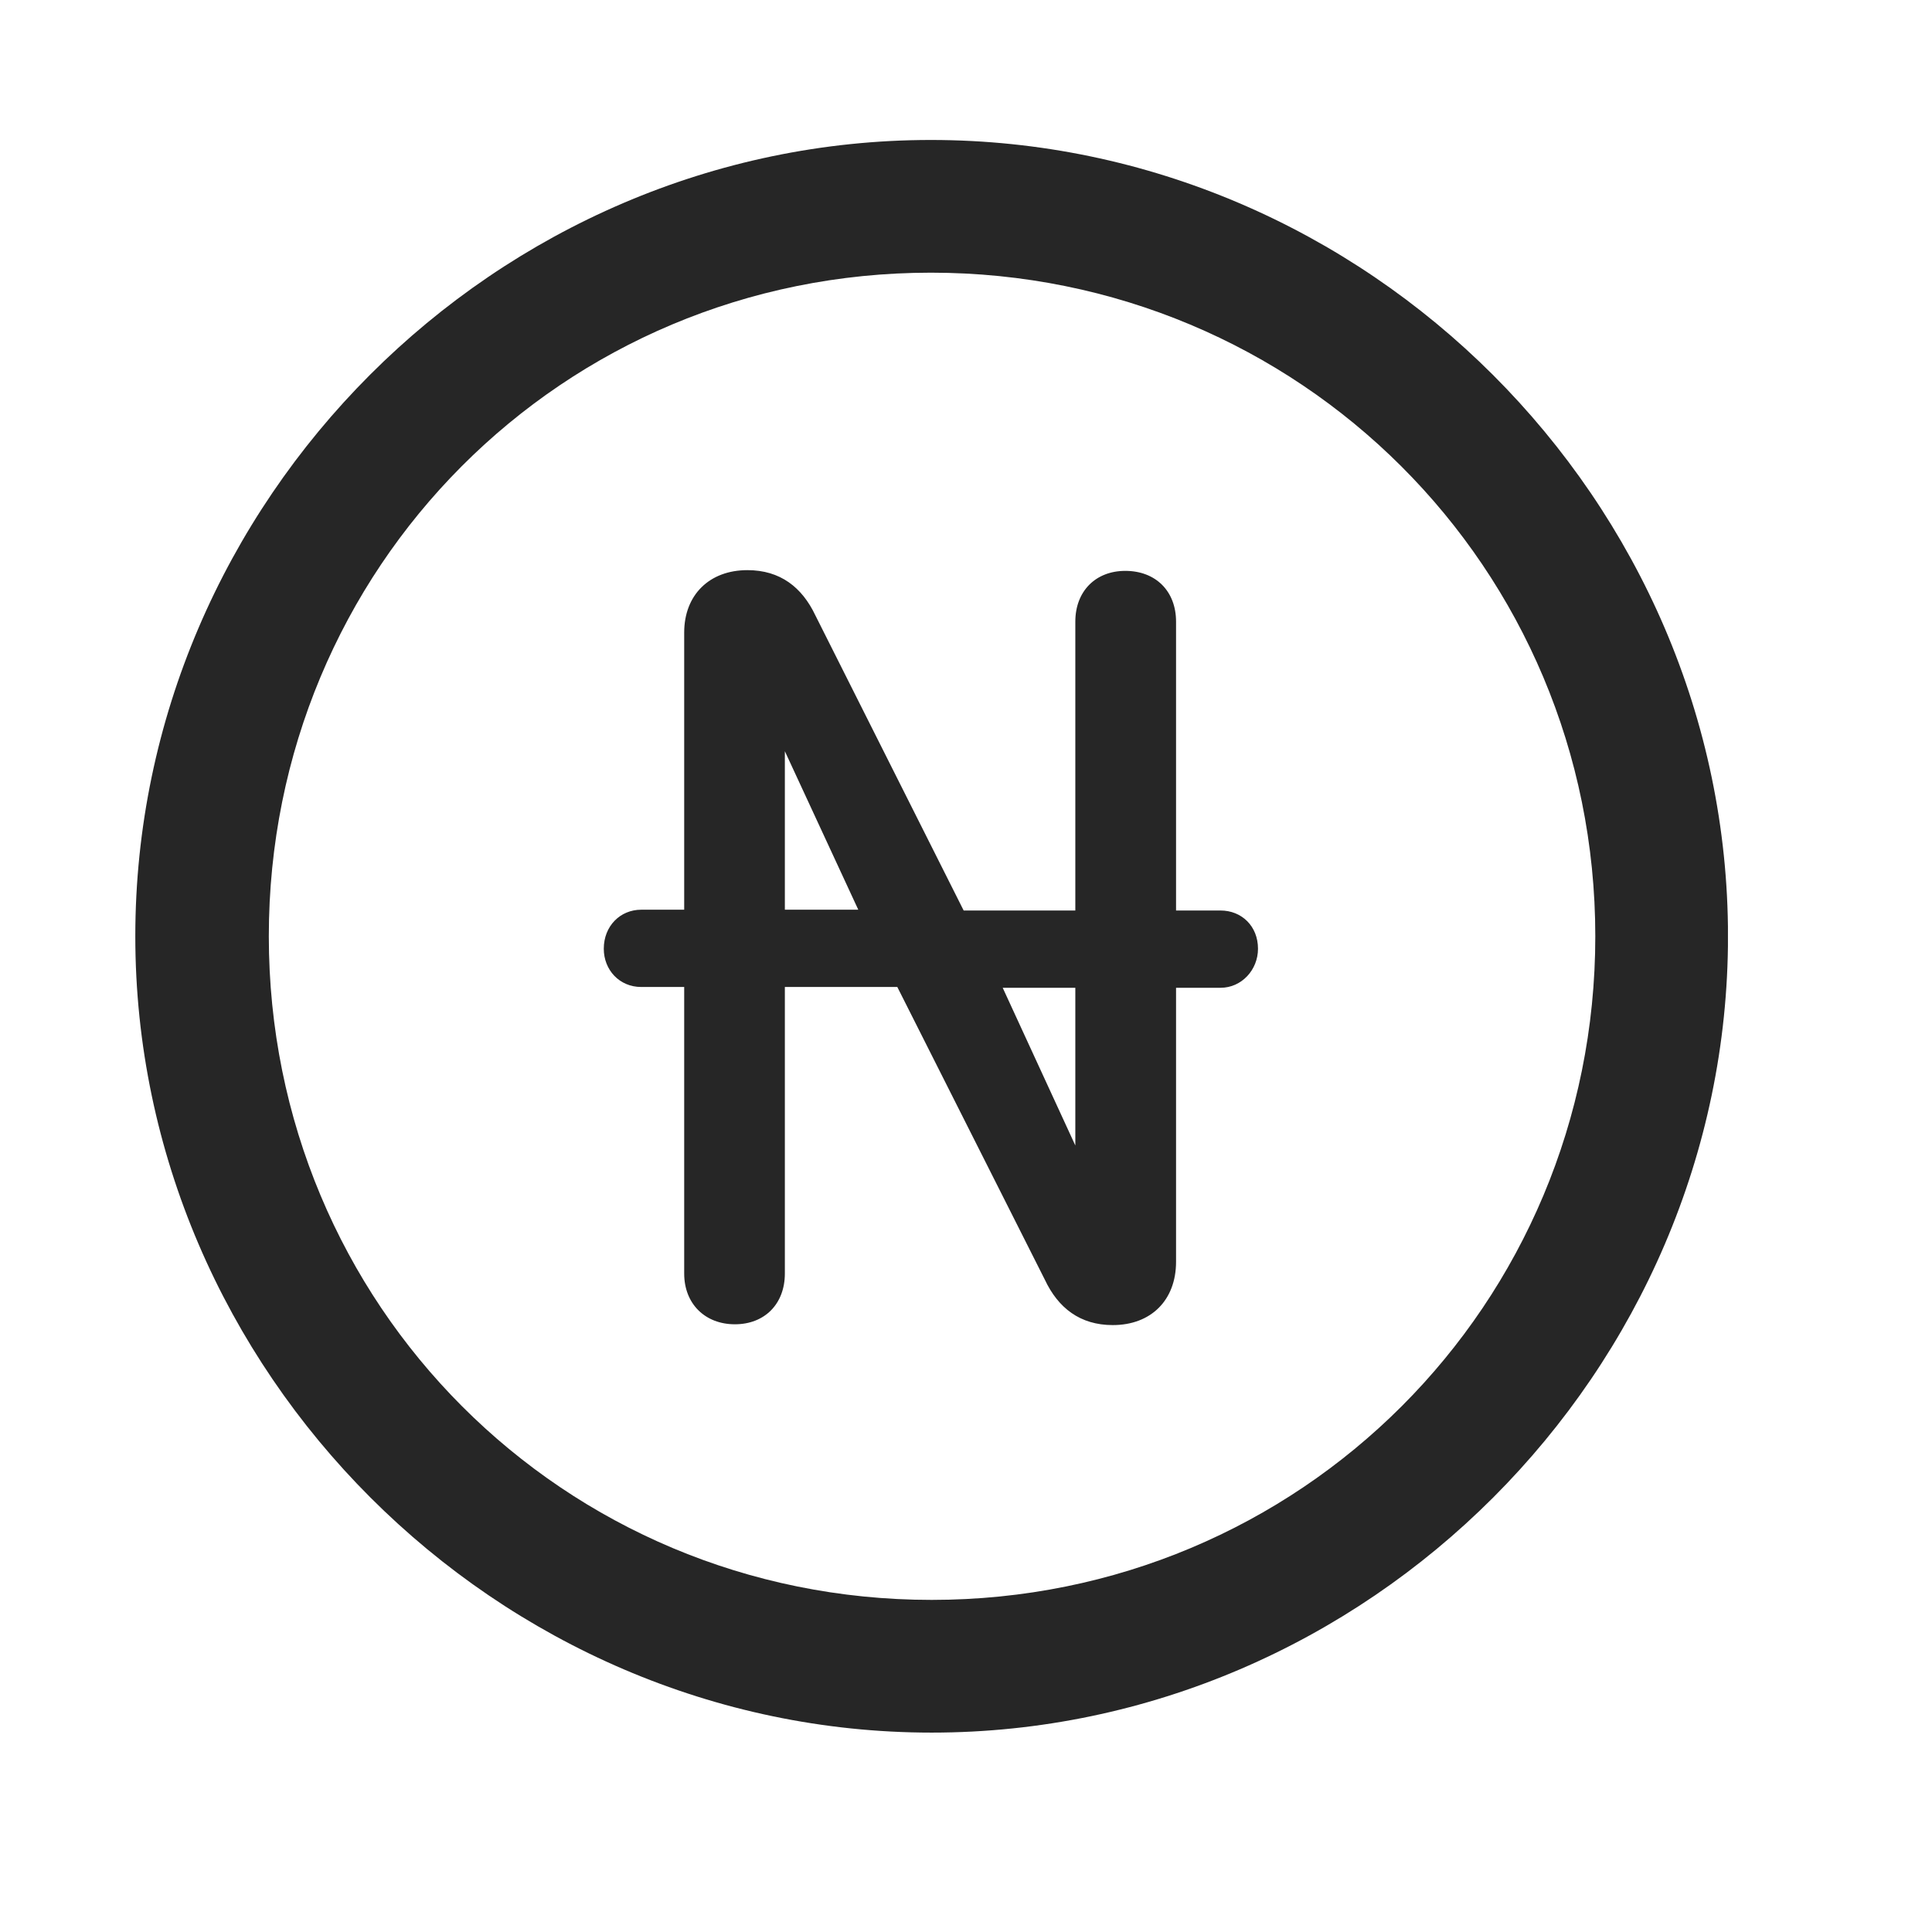 <svg width="29" height="29" viewBox="0 0 29 29" fill="currentColor" xmlns="http://www.w3.org/2000/svg">
<g clip-path="url(#clip0_2207_37823)">
<path d="M13.985 26.007C20.524 26.007 25.938 20.581 25.938 14.054C25.938 7.515 20.512 2.101 13.973 2.101C7.446 2.101 2.031 7.515 2.031 14.054C2.031 20.581 7.457 26.007 13.985 26.007ZM13.985 24.015C8.453 24.015 4.035 19.585 4.035 14.054C4.035 8.522 8.442 4.093 13.973 4.093C19.504 4.093 23.946 8.522 23.946 14.054C23.946 19.585 19.516 24.015 13.985 24.015Z" fill="currentColor" fill-opacity="0.85"/>
<path d="M9.063 14.241C9.063 14.558 9.297 14.815 9.625 14.815H10.27V19.116C10.27 19.573 10.586 19.878 11.031 19.878C11.477 19.878 11.781 19.573 11.781 19.116V14.815H13.469L15.684 19.21C15.883 19.632 16.211 19.89 16.703 19.89C17.278 19.89 17.653 19.515 17.653 18.94V14.827H18.321C18.637 14.827 18.883 14.558 18.883 14.241C18.883 13.901 18.637 13.667 18.321 13.667H17.653V9.331C17.653 8.874 17.348 8.569 16.891 8.569C16.446 8.569 16.141 8.874 16.141 9.331V13.667H14.465L12.239 9.237C12.039 8.815 11.711 8.558 11.219 8.558C10.645 8.558 10.27 8.933 10.27 9.495V13.655H9.625C9.309 13.655 9.063 13.901 9.063 14.241ZM11.781 13.655V11.276L12.883 13.655H11.781ZM15.051 14.827H16.141V17.194L15.051 14.827Z" fill="currentColor" fill-opacity="0.85"/>
</g>
<defs>
<clipPath id="clip0_2207_37823">
<rect width="23.906" height="23.918" fill="currentColor" transform="translate(2.031 2.101)"/>
</clipPath>
</defs>
</svg>
